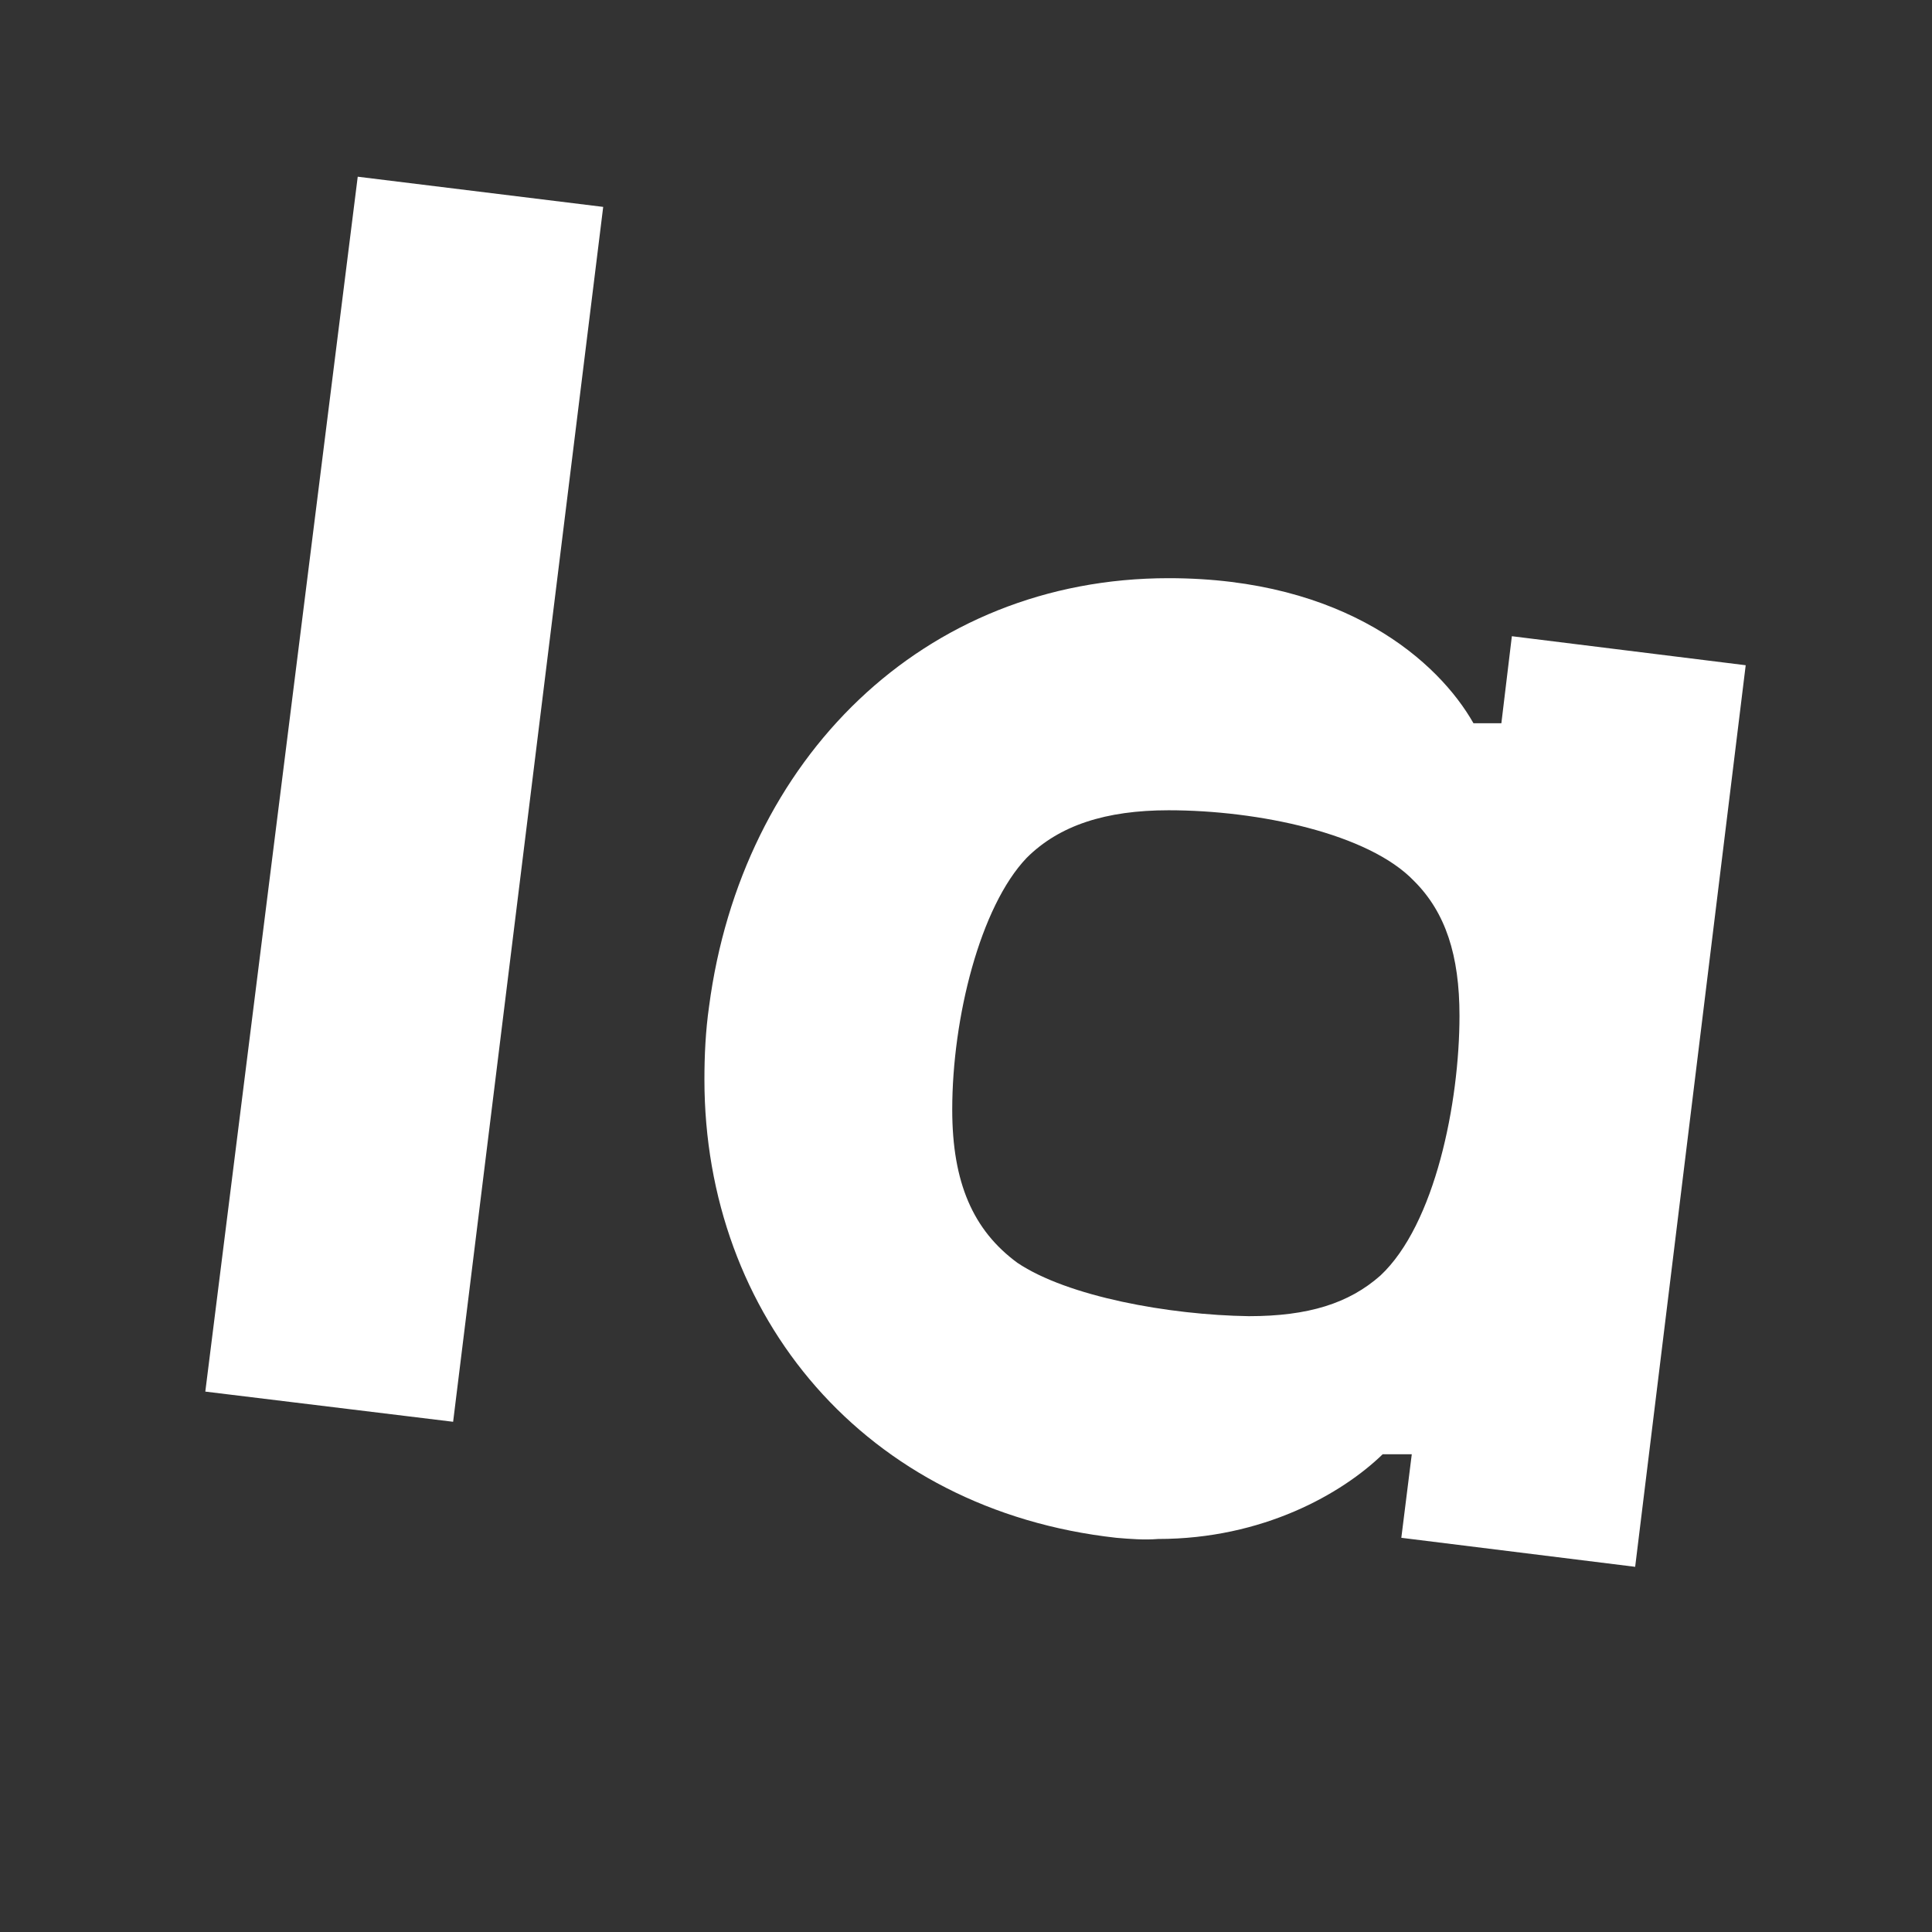 <svg width="56" height="56" viewBox="0 0 56 56" fill="none" xmlns="http://www.w3.org/2000/svg">
<rect x="0" y="0" width="56" height="56" fill="#333333" stroke="none"/>
<path d="M29.489 36.603C28.208 35.661 27.601 34.282 27.601 32.163C27.601 29.506 28.41 26.277 29.759 24.865C30.703 23.923 32.052 23.486 33.873 23.486C36.47 23.486 39.674 24.159 40.989 25.538C41.899 26.446 42.304 27.69 42.304 29.439C42.304 31.961 41.596 35.493 40.011 36.973C39.1 37.78 37.92 38.15 36.2 38.15C33.873 38.116 30.94 37.578 29.489 36.603ZM40.921 42.152L40.618 44.574L47.396 45.415L50.6 19.282L43.822 18.441L43.518 20.963H42.709C41.697 19.181 38.999 16.759 33.873 16.759C26.758 16.759 21.497 22.006 20.553 29.17C20.452 29.876 20.418 30.582 20.418 31.289C20.418 38.15 25.072 43.767 32.356 44.574C32.761 44.608 33.165 44.641 33.57 44.608C36.605 44.608 38.898 43.296 40.078 42.152H40.921ZM10.369 5.122L5.951 40.336L13.134 41.211L17.484 5.997L10.369 5.122Z" fill="white"/>
</svg>
